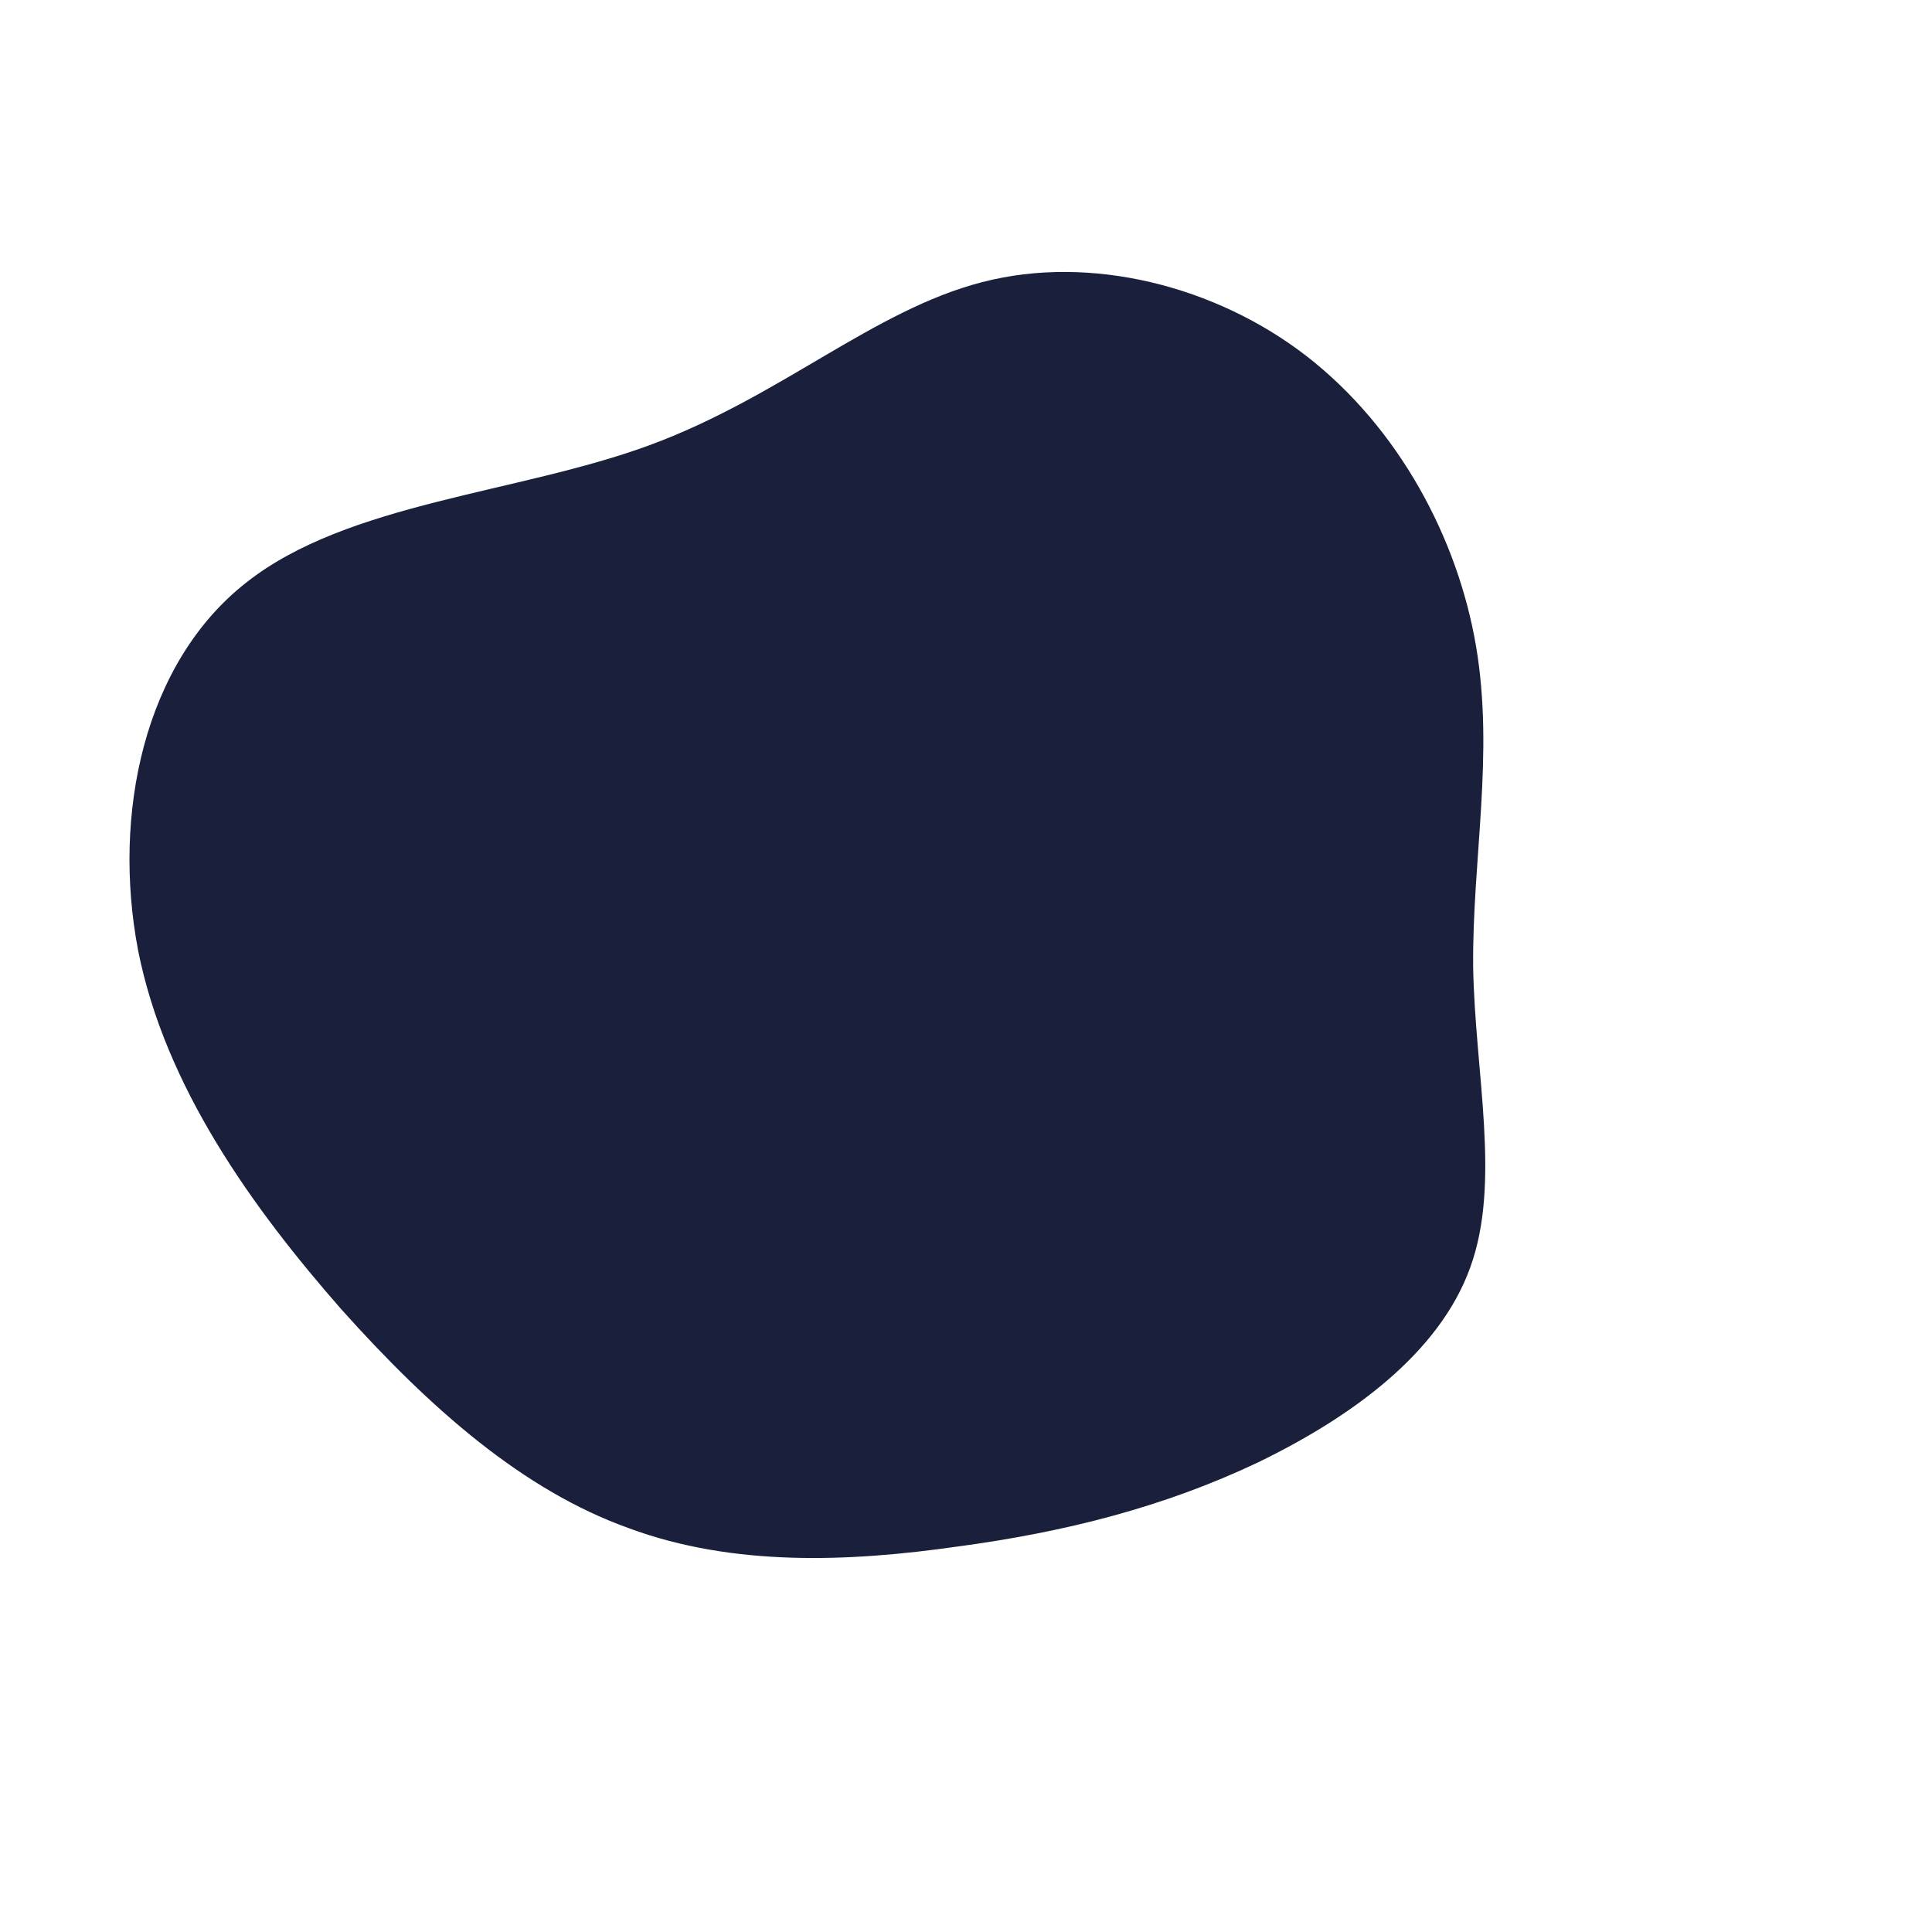 <?xml version="1.0" encoding="utf-8"?>
<!-- Generator: Adobe Illustrator 23.0.4, SVG Export Plug-In . SVG Version: 6.00 Build 0)  -->
<svg version="1.1" id="Layer_1" xmlns="http://www.w3.org/2000/svg" xmlns:xlink="http://www.w3.org/1999/xlink" x="0px" y="0px"
	 viewBox="0 0 200 200" style="enable-background:new 0 0 200 200;" xml:space="preserve">
<style type="text/css">
	.st0{fill:#1A203B;}
</style>
<path class="st0" d="M135.3,36.9c9.5,7.4,15.6,18.8,17.5,30c1.9,11.2-0.4,22.1-0.3,33.2c0.2,11.1,2.9,22.3-0.3,31.1
	c-3.2,8.9-12.3,15.5-22,20.2c-9.7,4.6-19.9,7.2-31.1,8.7c-11.2,1.6-23.2,2.1-34-1.9c-10.9-3.9-20.5-12.3-29.8-22.7
	c-9.2-10.5-18.2-23-21-37.1c-2.7-14.1,0.6-29.8,11.2-38.1C36,52,53.6,51.1,67.2,46.1s23.2-14,34.5-16.9
	C112.9,26.3,125.9,29.6,135.3,36.9z"/>
</svg>
